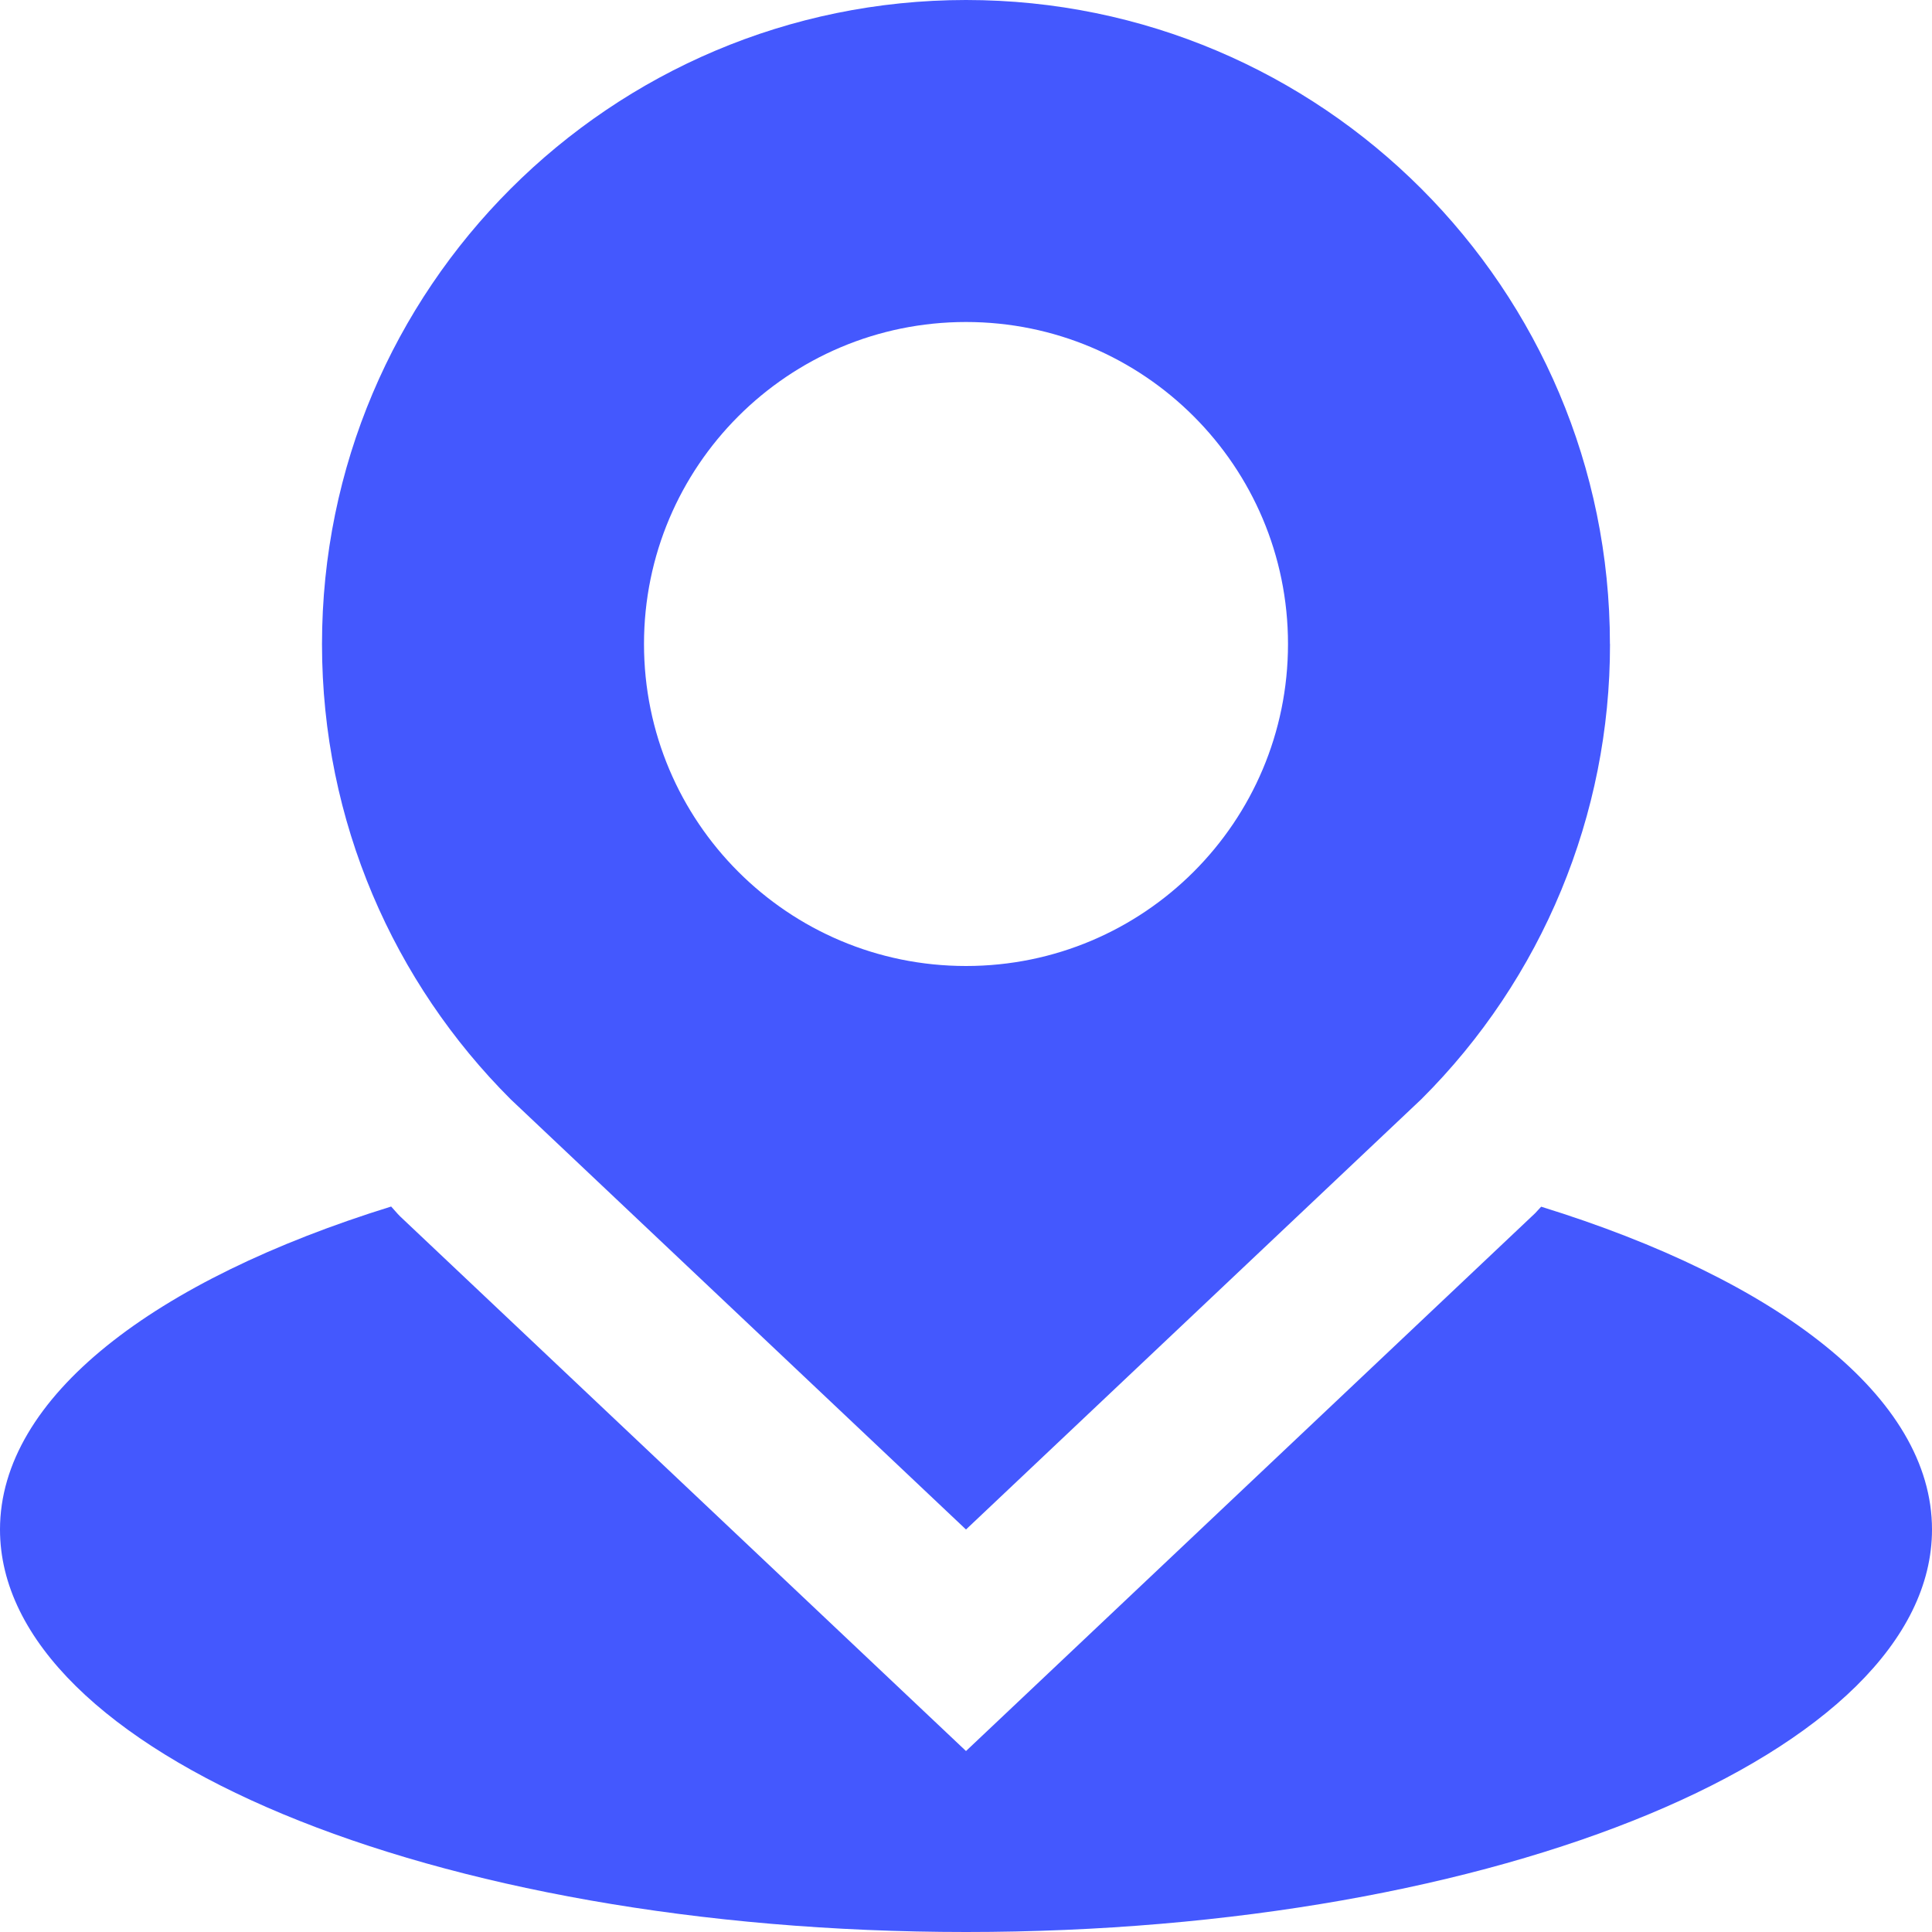 <?xml version="1.0" encoding="UTF-8"?>
<svg width="24px" height="24px" viewBox="0 0 24 24" version="1.1" xmlns="http://www.w3.org/2000/svg" xmlns:xlink="http://www.w3.org/1999/xlink">
    <title>编组</title>
    <g id="页面-1" stroke="none" stroke-width="1" fill="none" fill-rule="evenodd">
        <g id="创建赛事--城市擂台" transform="translate(-1204, -299)" fill="#4458FE" fill-rule="nonzero">
            <g id="编组-41" transform="translate(1196, 291)">
                <g id="编组" transform="translate(8, 8)">
                    <path d="M19.145,14.99 C19.119,15.016 19.096,15.045 19.071,15.07 L12,21.752 L4.971,15.111 C4.931,15.072 4.898,15.029 4.859,14.988 C1.916,15.9 0,17.356 0,19 C0,21.762 5.373,24 12,24 C18.629,24 24,21.762 24,19 C24,17.356 22.086,15.9 19.145,14.99 Z" id="路径"></path>
                    <path d="M19.999,8 C19.999,3.586 16.419,0 12,0 C7.584,0.002 4,3.582 4,8.002 C4,10.209 4.895,12.209 6.344,13.656 L12,19 L17.657,13.654 C19.16,12.157 20.003,10.121 20,8 L19.999,8 L19.999,8 Z M12,12 C9.79,12 8,10.211 8,8 C8,5.791 9.79,4 12,4 C14.209,4 16,5.791 16,8 C16,10.211 14.209,12 12,12 Z" id="形状"></path>
                </g>
            </g>
        </g>
    </g>
</svg>